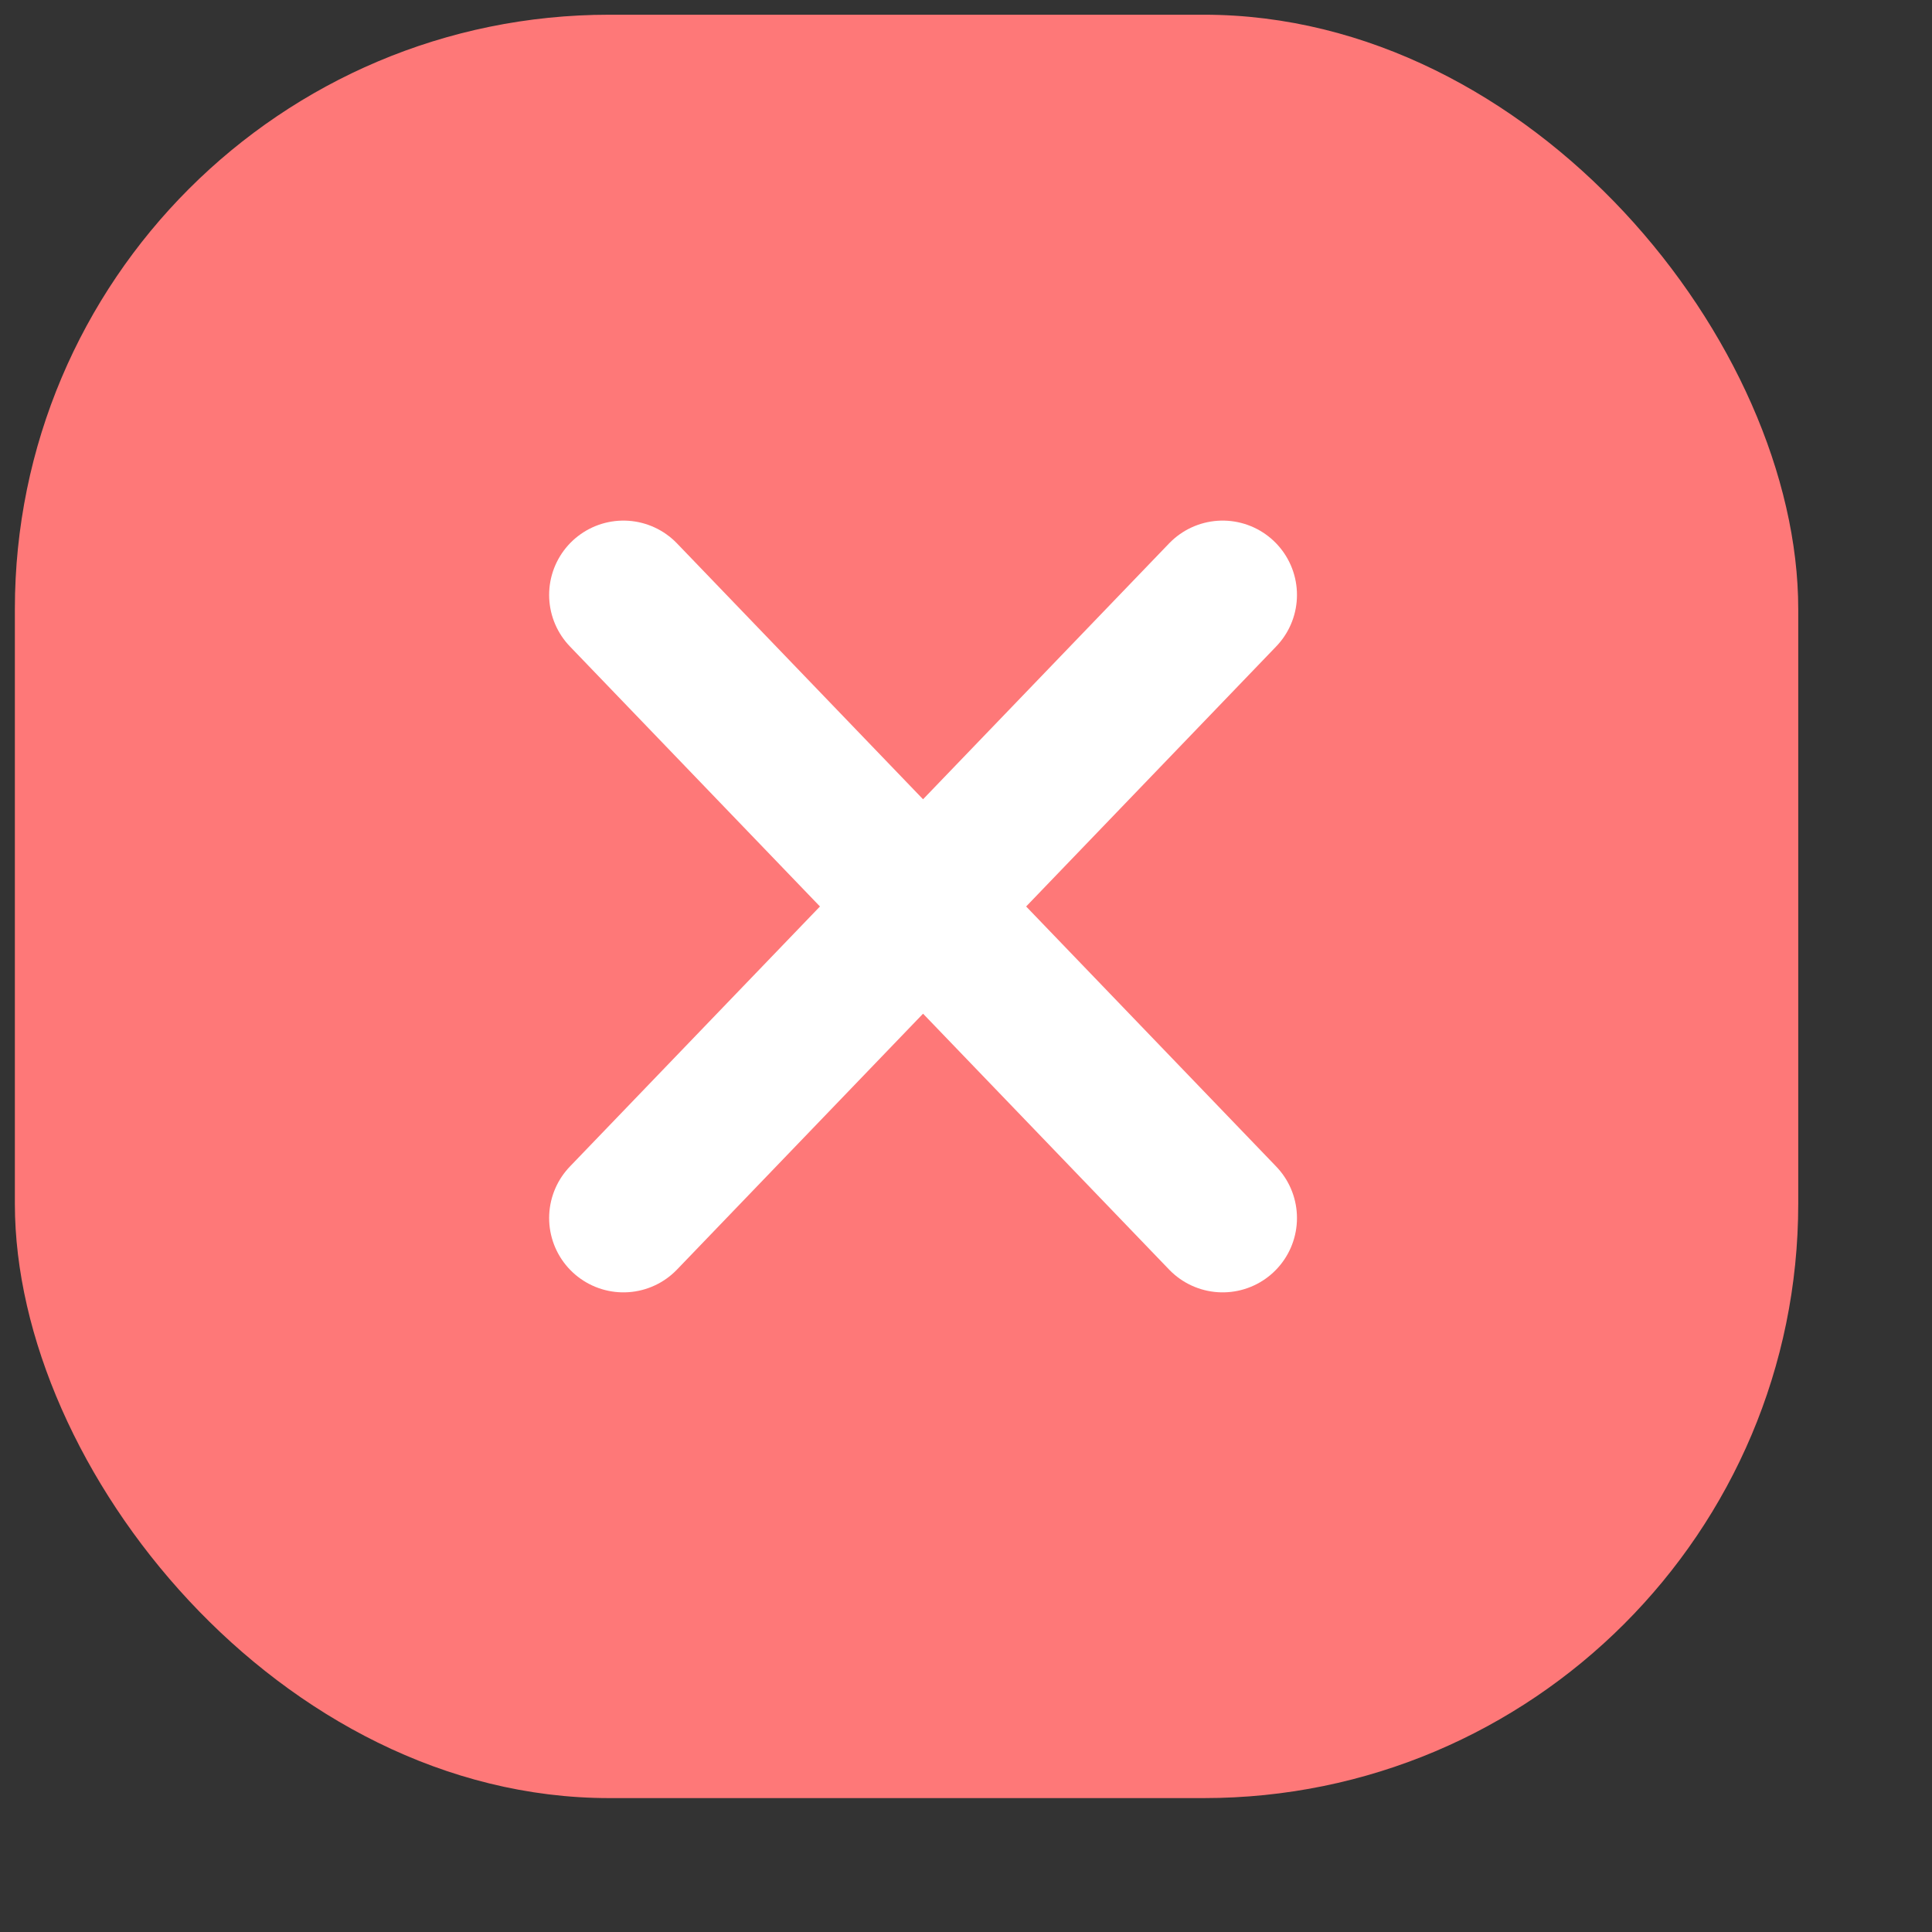 <svg width="13" height="13" viewBox="0 0 13 13" fill="none" xmlns="http://www.w3.org/2000/svg">
<rect x="0" y="0" width="13" height="13" fill="#333333" stroke="none"/>
<rect x="0.1" y="0.099" width="12" height="12" rx="4" fill="#FE7878"/>
<path d="M8.227 4.003L4.195 8.196M4.195 4.003L8.227 8.196" stroke="white" stroke-linecap="round" stroke-linejoin="round"/>
</svg>
